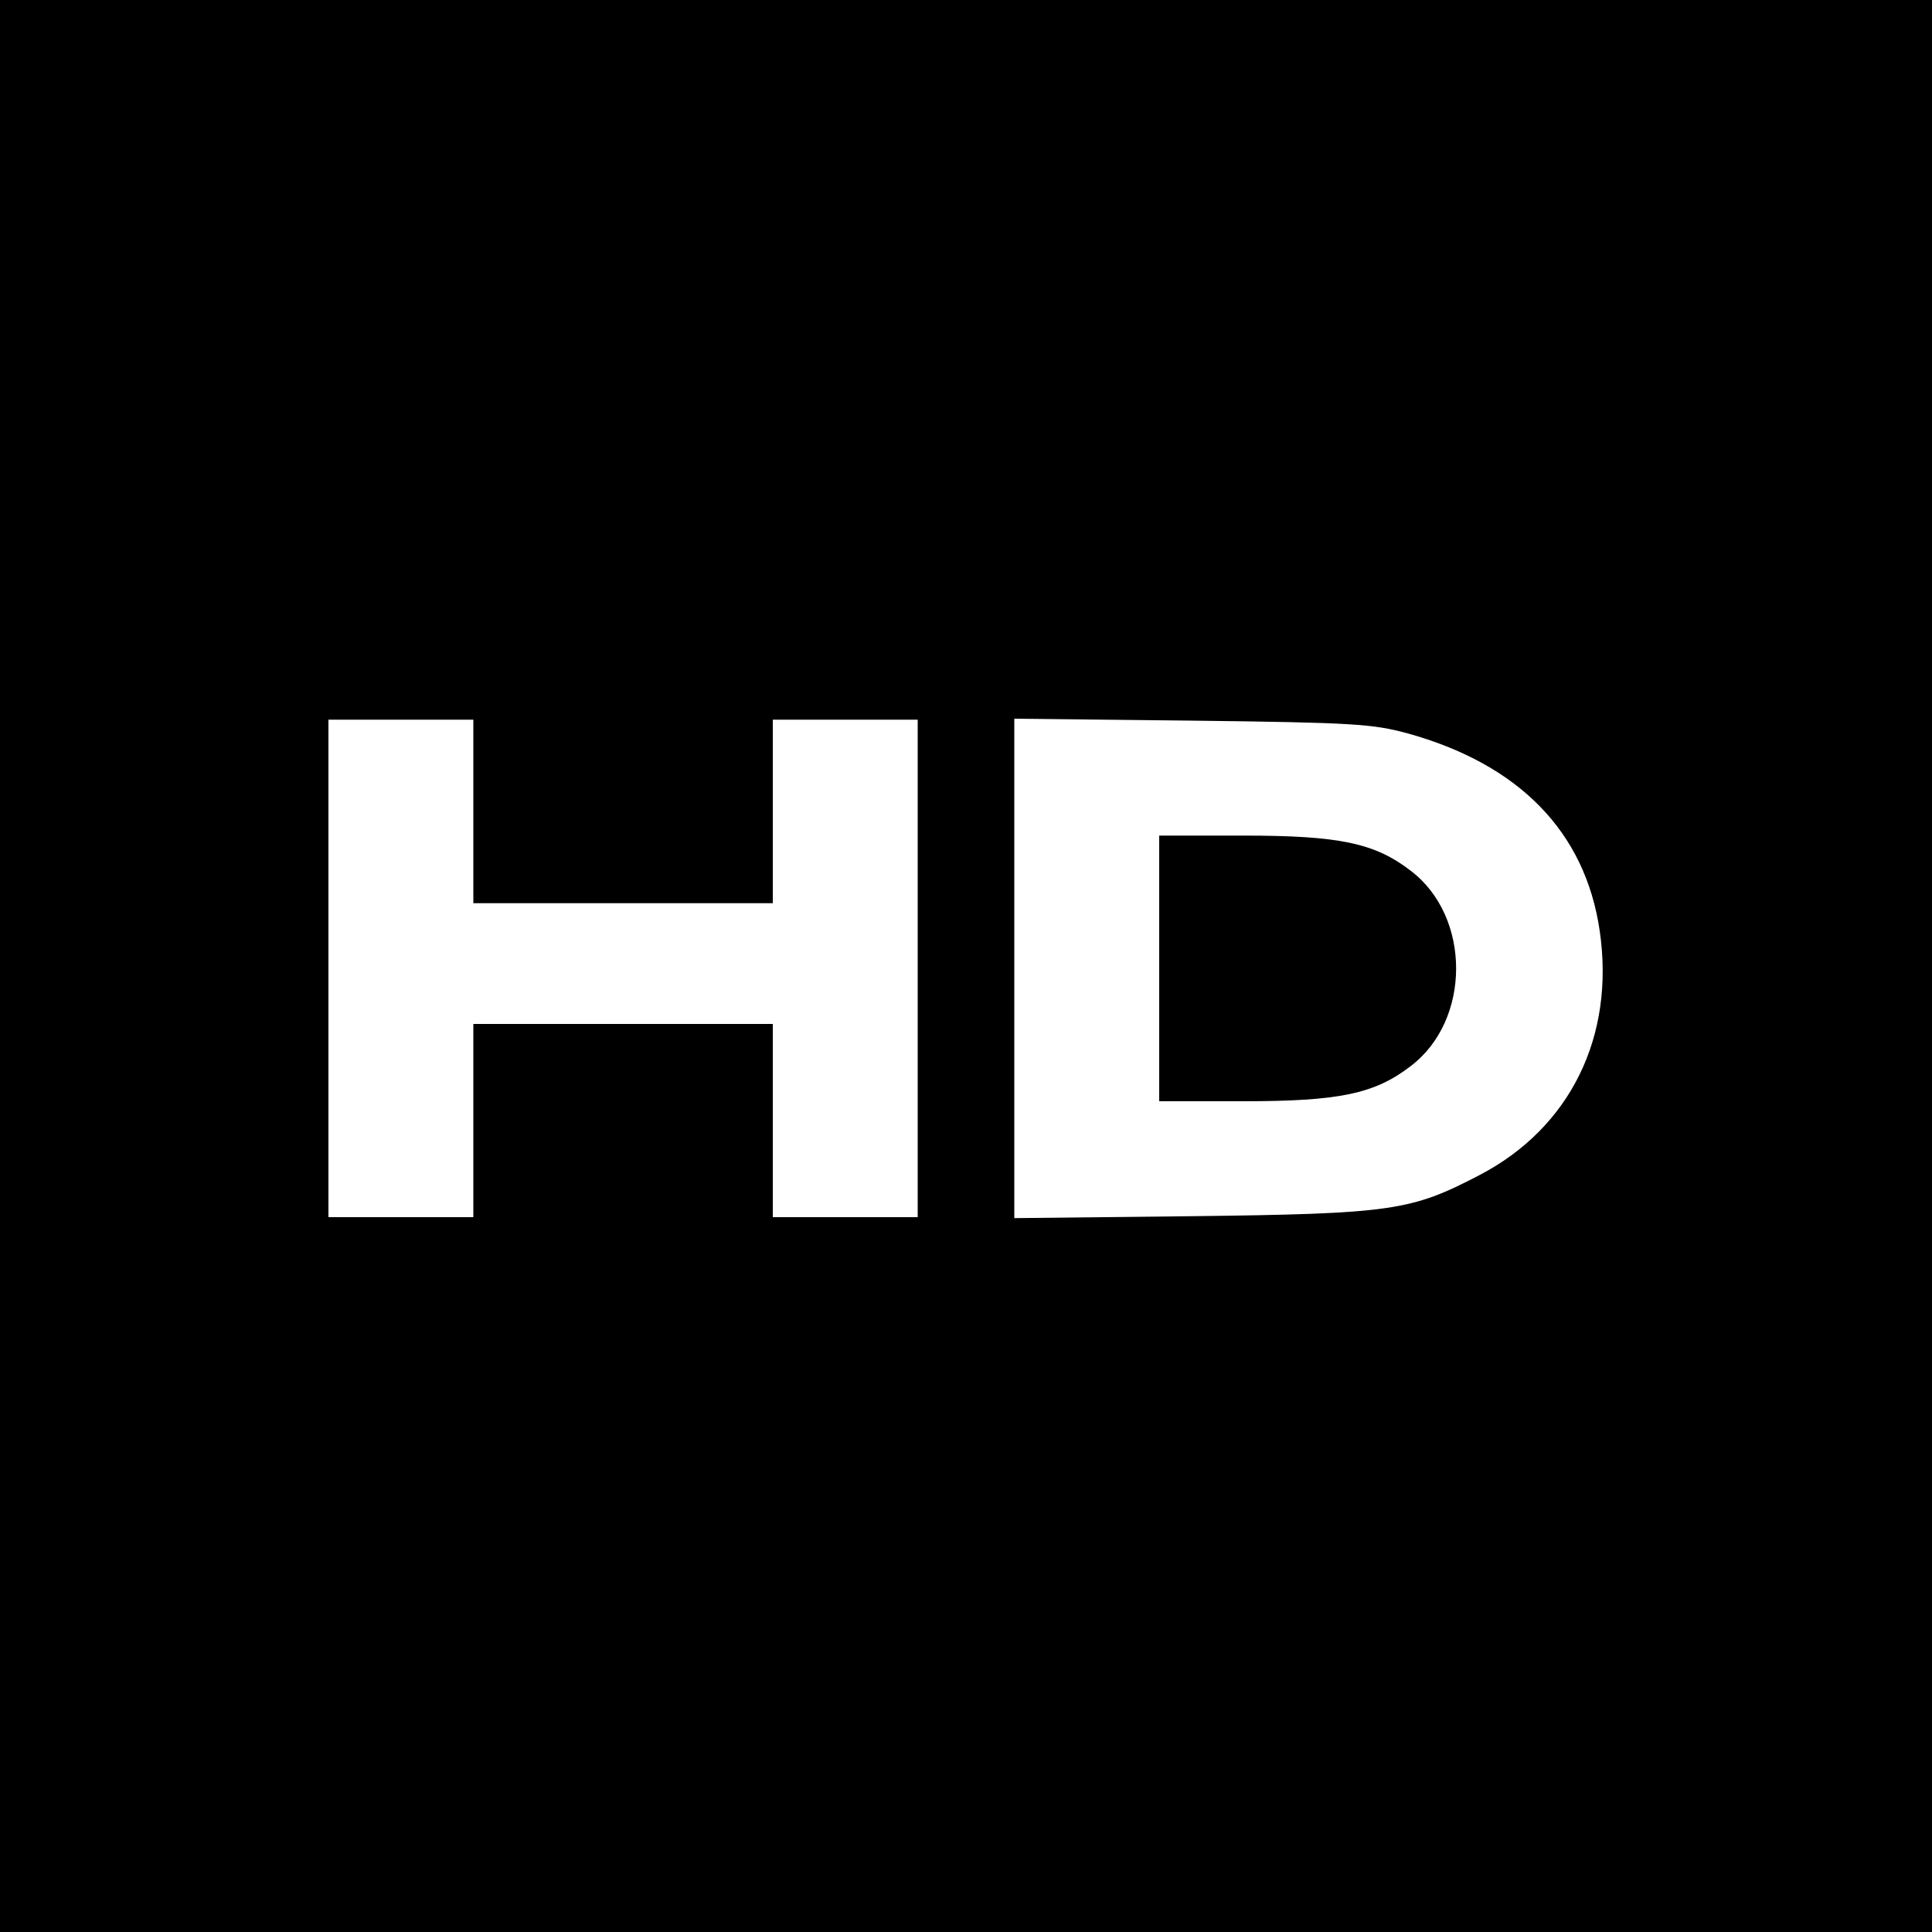 <?xml version="1.0" standalone="no"?>
<!DOCTYPE svg PUBLIC "-//W3C//DTD SVG 20010904//EN"
 "http://www.w3.org/TR/2001/REC-SVG-20010904/DTD/svg10.dtd">
<svg version="1.0" xmlns="http://www.w3.org/2000/svg"
 width="400pt" height="400pt" viewBox="0 0 400 400"
 preserveAspectRatio="xMidYMid meet">
<g transform="translate(0,400) scale(0.1,-0.1)"
fill="#000000" stroke="none">
<path d="M0 2000 l0 -2000 2000 0 2000 0 0 2000 0 2000 -2000 0 -2000 0 0
-2000z m980 320 l0 -190 310 0 310 0 0 190 0 190 150 0 150 0 0 -515 0 -515
-150 0 -150 0 0 200 0 200 -310 0 -310 0 0 -200 0 -200 -150 0 -150 0 0 515 0
515 150 0 150 0 0 -190z m1933 162 c232 -64 369 -204 399 -409 32 -219 -61
-408 -249 -506 -142 -74 -181 -80 -595 -85 l-368 -4 0 517 0 517 368 -4 c336
-4 374 -7 445 -26z"/>
<path d="M2400 1995 l0 -275 174 0 c198 0 272 15 347 73 125 95 125 309 0 404
-75 58 -149 73 -347 73 l-174 0 0 -275z"/>
</g>
</svg>
